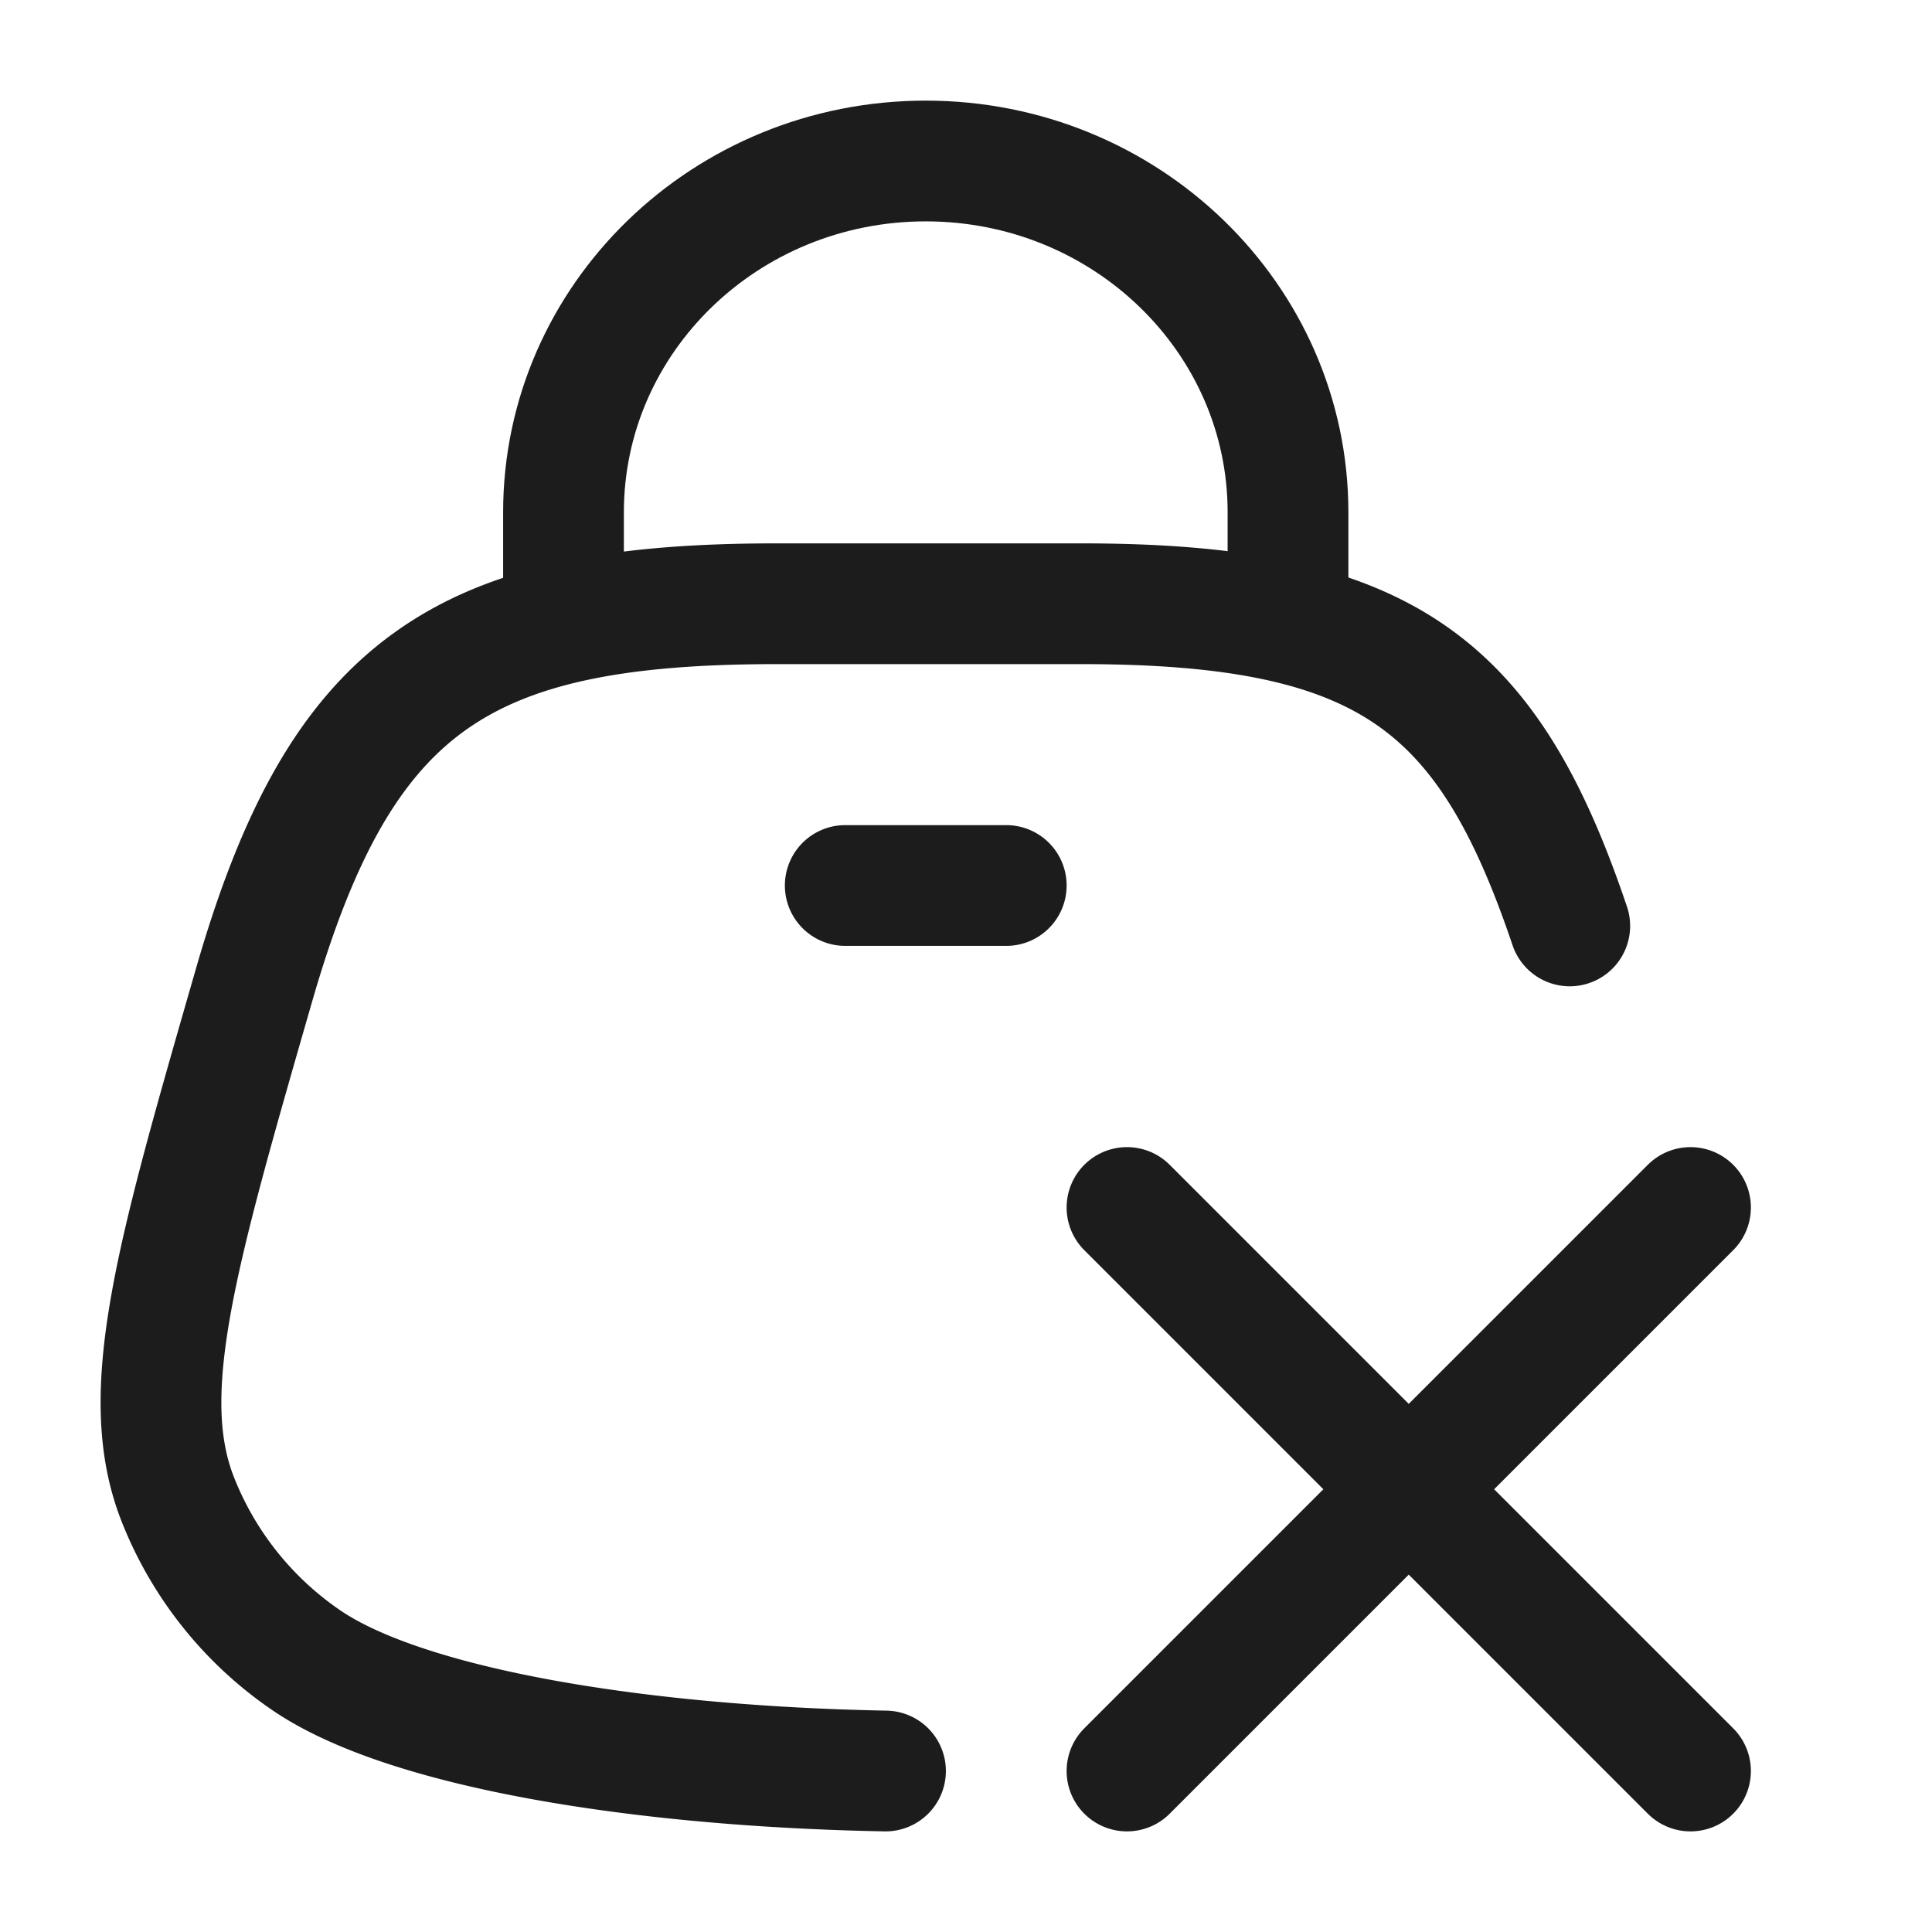 <svg xmlns="http://www.w3.org/2000/svg" width="24" height="24" fill="none" viewBox="0 0 24 24">
  <path stroke="#1B1C1B" stroke-width="1.5" d="M7 8V6.364C7 3.954 9.015 2 11.5 2S16 3.954 16 6.364V8"/>
  <path stroke="#1B1C1B" stroke-linecap="round" stroke-width="1.5" d="M19.5 11.502C18.48 8.48 17.204 7.5 13.43 7.5H9.65c-3.905 0-5.415.988-6.495 4.74-.973 3.377-1.46 5.067-.95 6.376a4.35 4.35 0 0 0 1.588 2C5.035 21.474 7.968 21.944 11 22m3-7 3.5 3.5m0 0L21 22m-3.5-3.5L14 22m3.5-3.5L21 15m-10.5-4h2"/>
</svg>

